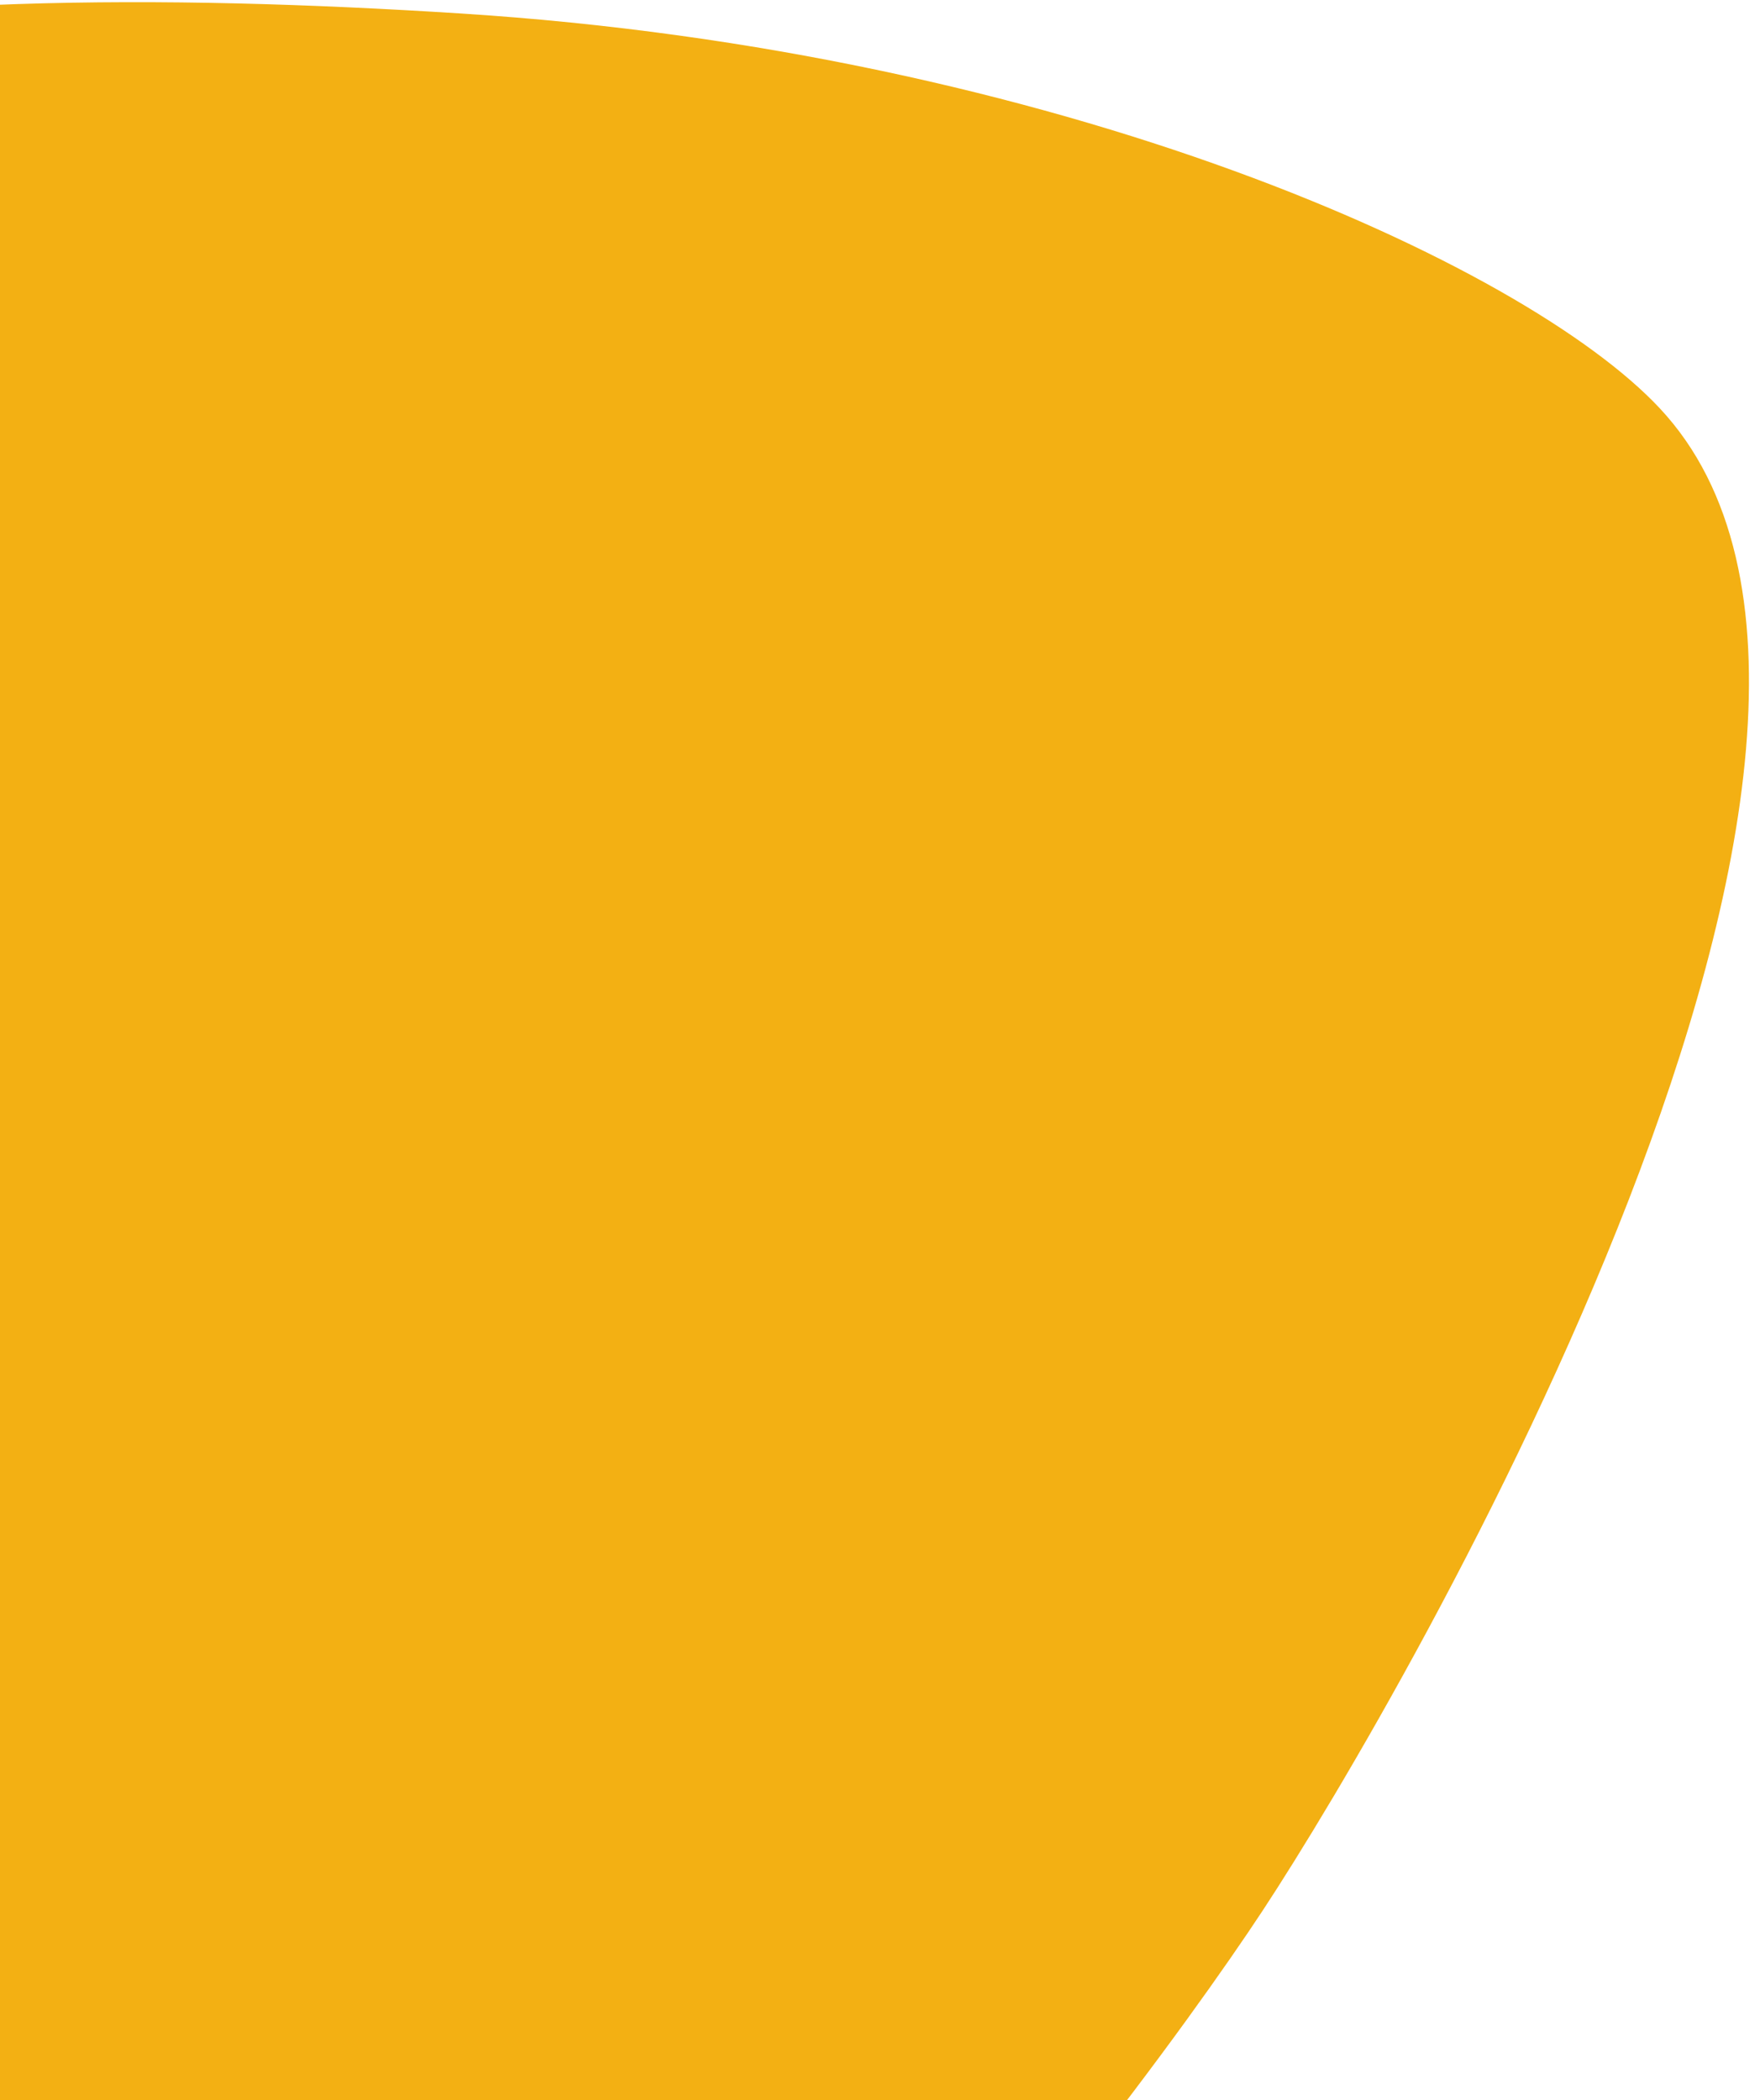 <svg viewBox="0 0 114 136" xmlns="http://www.w3.org/2000/svg">
  <path
    d="M-51.59 124.54C-69.19 89.9 -81.98 53.66 -64.65 27.33C-47.32 1 -8.97 -1.59 29.8 0.87C68.57 3.33 98.7 17.03 107.5 26.43C127.19 47.44 91.06 109.63 81.79 123.71C72.53 137.79 29.7 195.57 2.62 185.8C-9.49 181.43 -34 159.18 -51.59 124.55V124.54Z"
    fill="#F3B013"
  />
</svg>